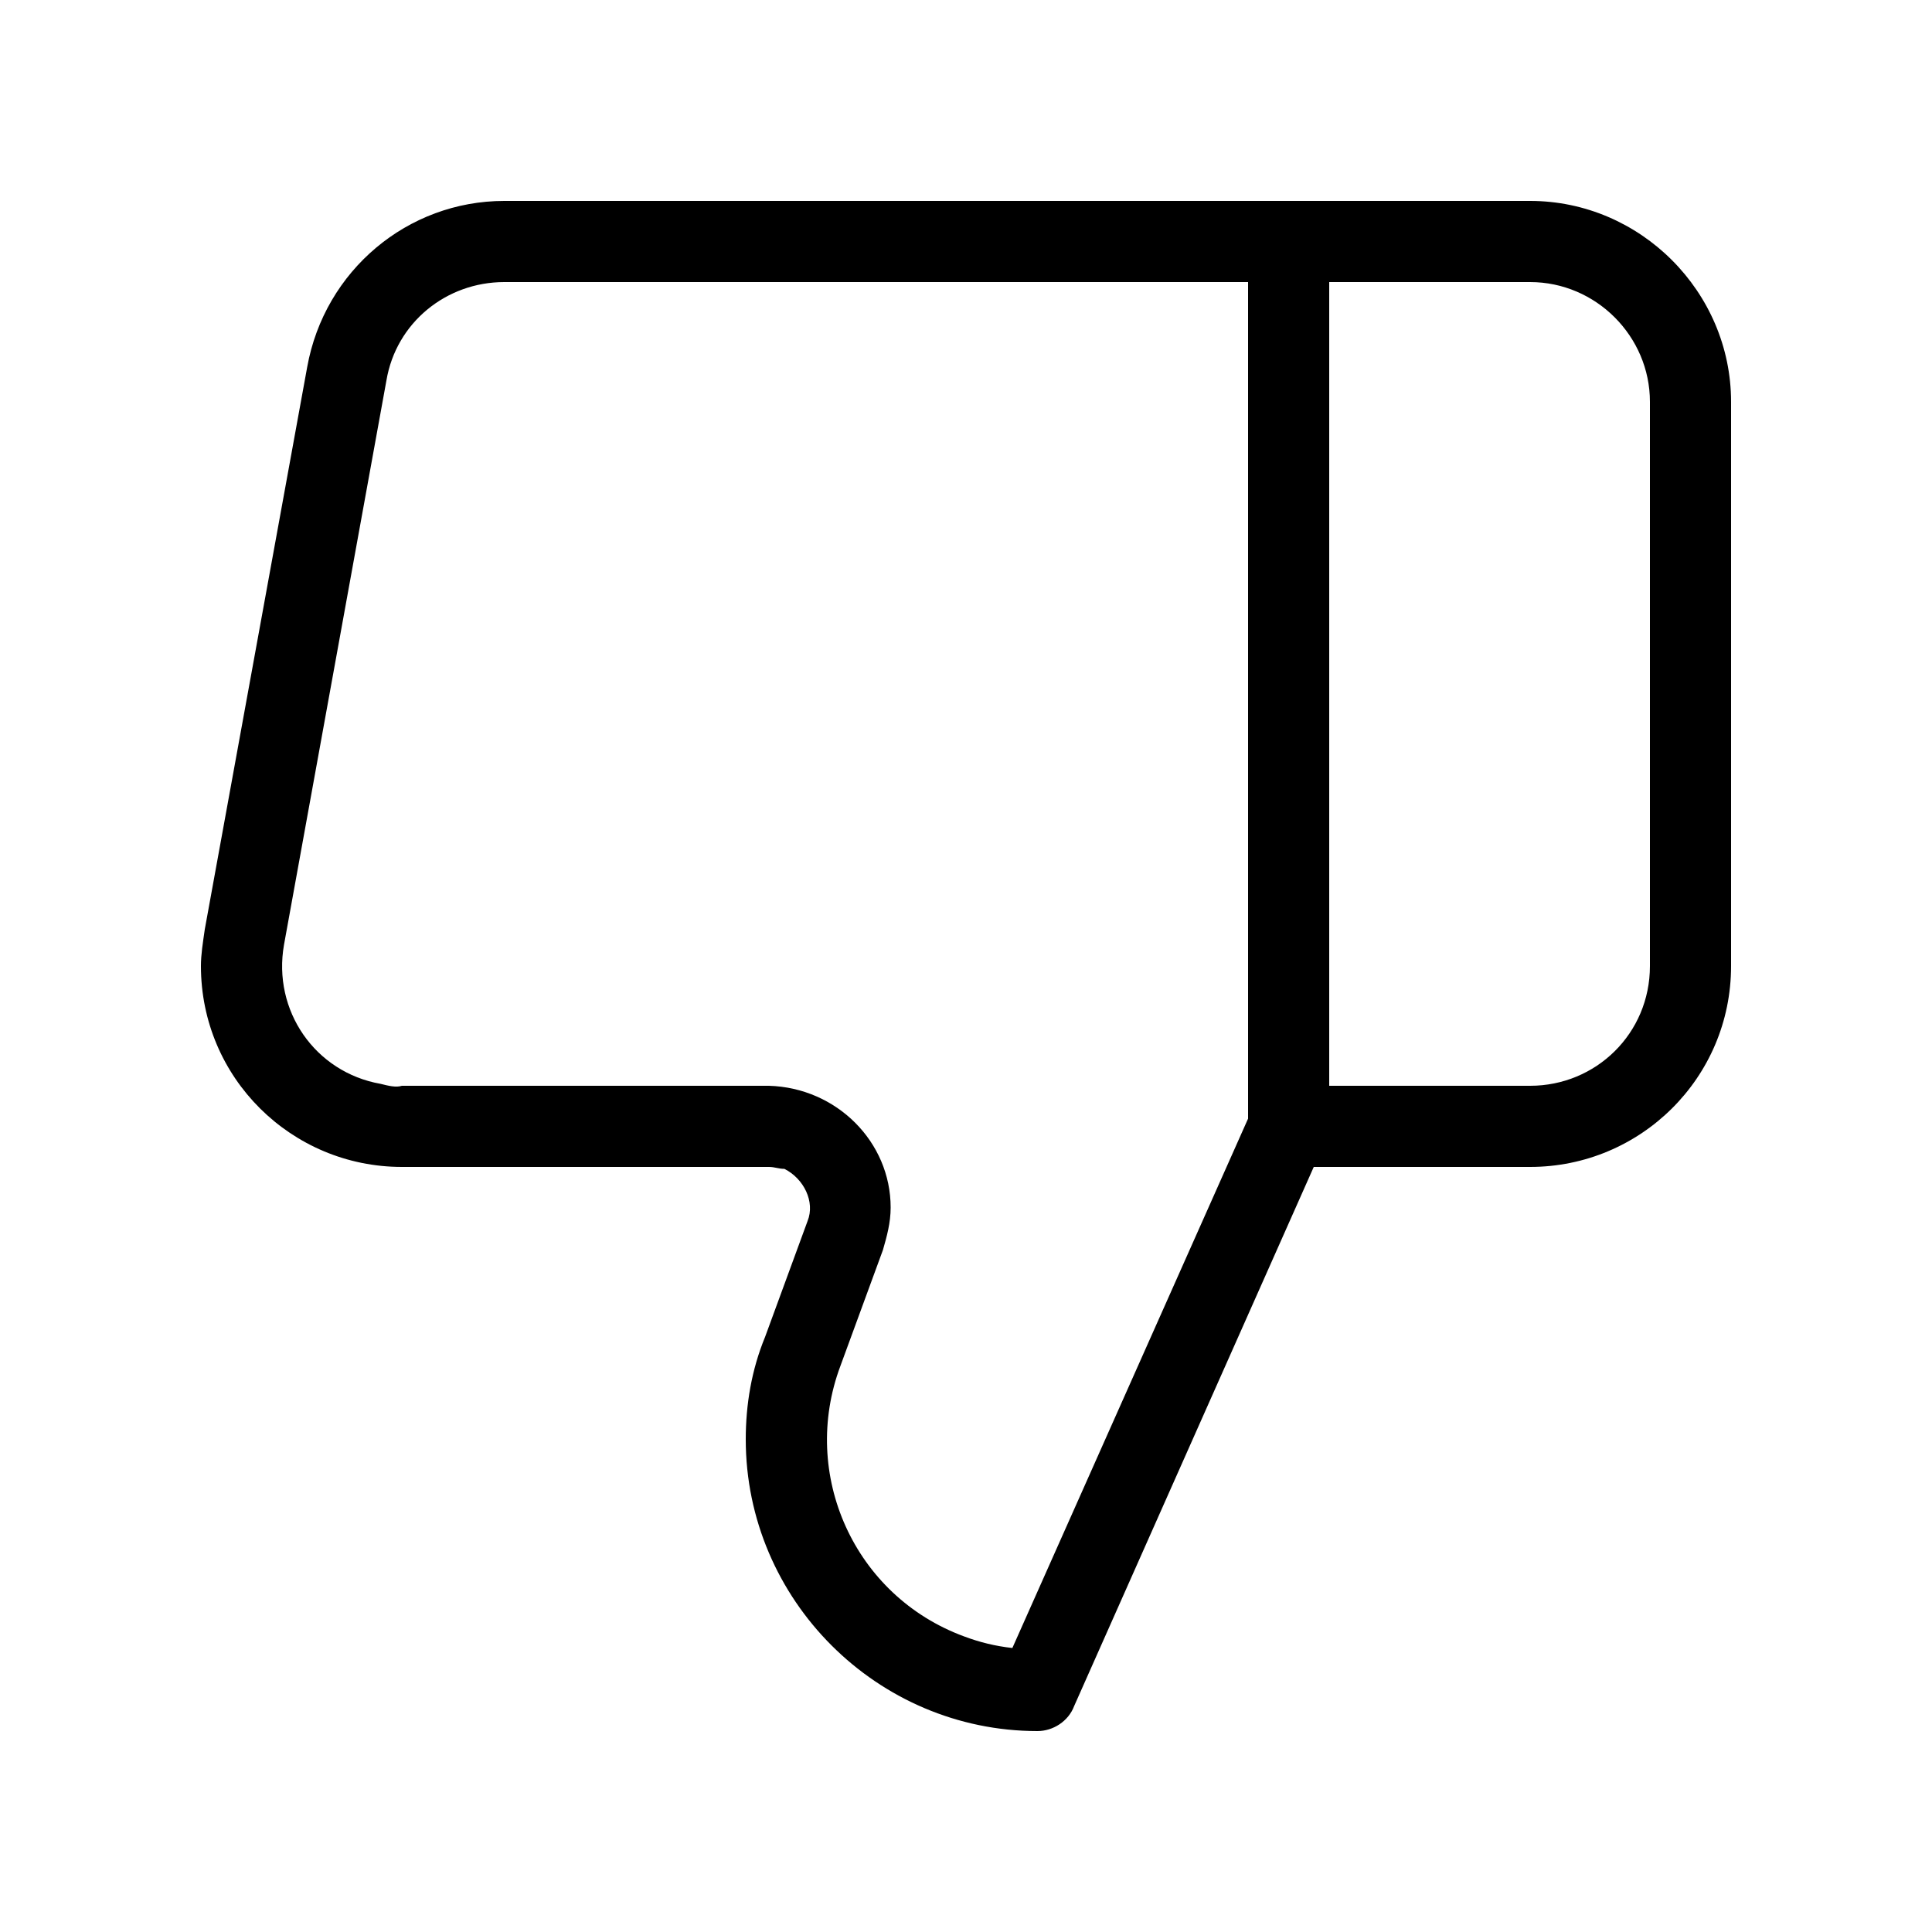 <svg xmlns="http://www.w3.org/2000/svg" width="24" height="24" viewBox="0 0 24 24">
<path d="M19.008 2.496h-3c0 0 0 0 0 0h-9.744c-1.2 0-2.232 0.864-2.448 2.064l-1.272 6.984c-0.024 0.168-0.048 0.312-0.048 0.456 0 1.392 1.128 2.496 2.496 2.496h4.56c0.072 0 0.12 0.024 0.192 0.024 0.24 0.12 0.384 0.408 0.288 0.648l-0.528 1.44c-0.168 0.408-0.24 0.84-0.24 1.272 0 1.992 1.632 3.624 3.624 3.624 0.192 0 0.384-0.12 0.456-0.312l2.976-6.696h2.688c1.368 0 2.496-1.104 2.496-2.496v-7.008c0-1.368-1.128-2.496-2.496-2.496zM15.504 13.896l-2.928 6.576c-0.216-0.024-0.408-0.072-0.6-0.144-1.368-0.504-2.040-2.016-1.536-3.36l0.528-1.44c0.048-0.168 0.096-0.336 0.096-0.528 0-0.816-0.672-1.488-1.512-1.512h-4.56c-0.072 0.024-0.168 0-0.264-0.024-0.816-0.144-1.344-0.912-1.2-1.728l1.272-7.008c0.12-0.72 0.744-1.224 1.464-1.224h9.24v10.392zM20.496 12c0 0.84-0.672 1.488-1.488 1.488h-2.496v-9.984h2.496c0.816 0 1.488 0.672 1.488 1.488v7.008z"></path>
</svg>
